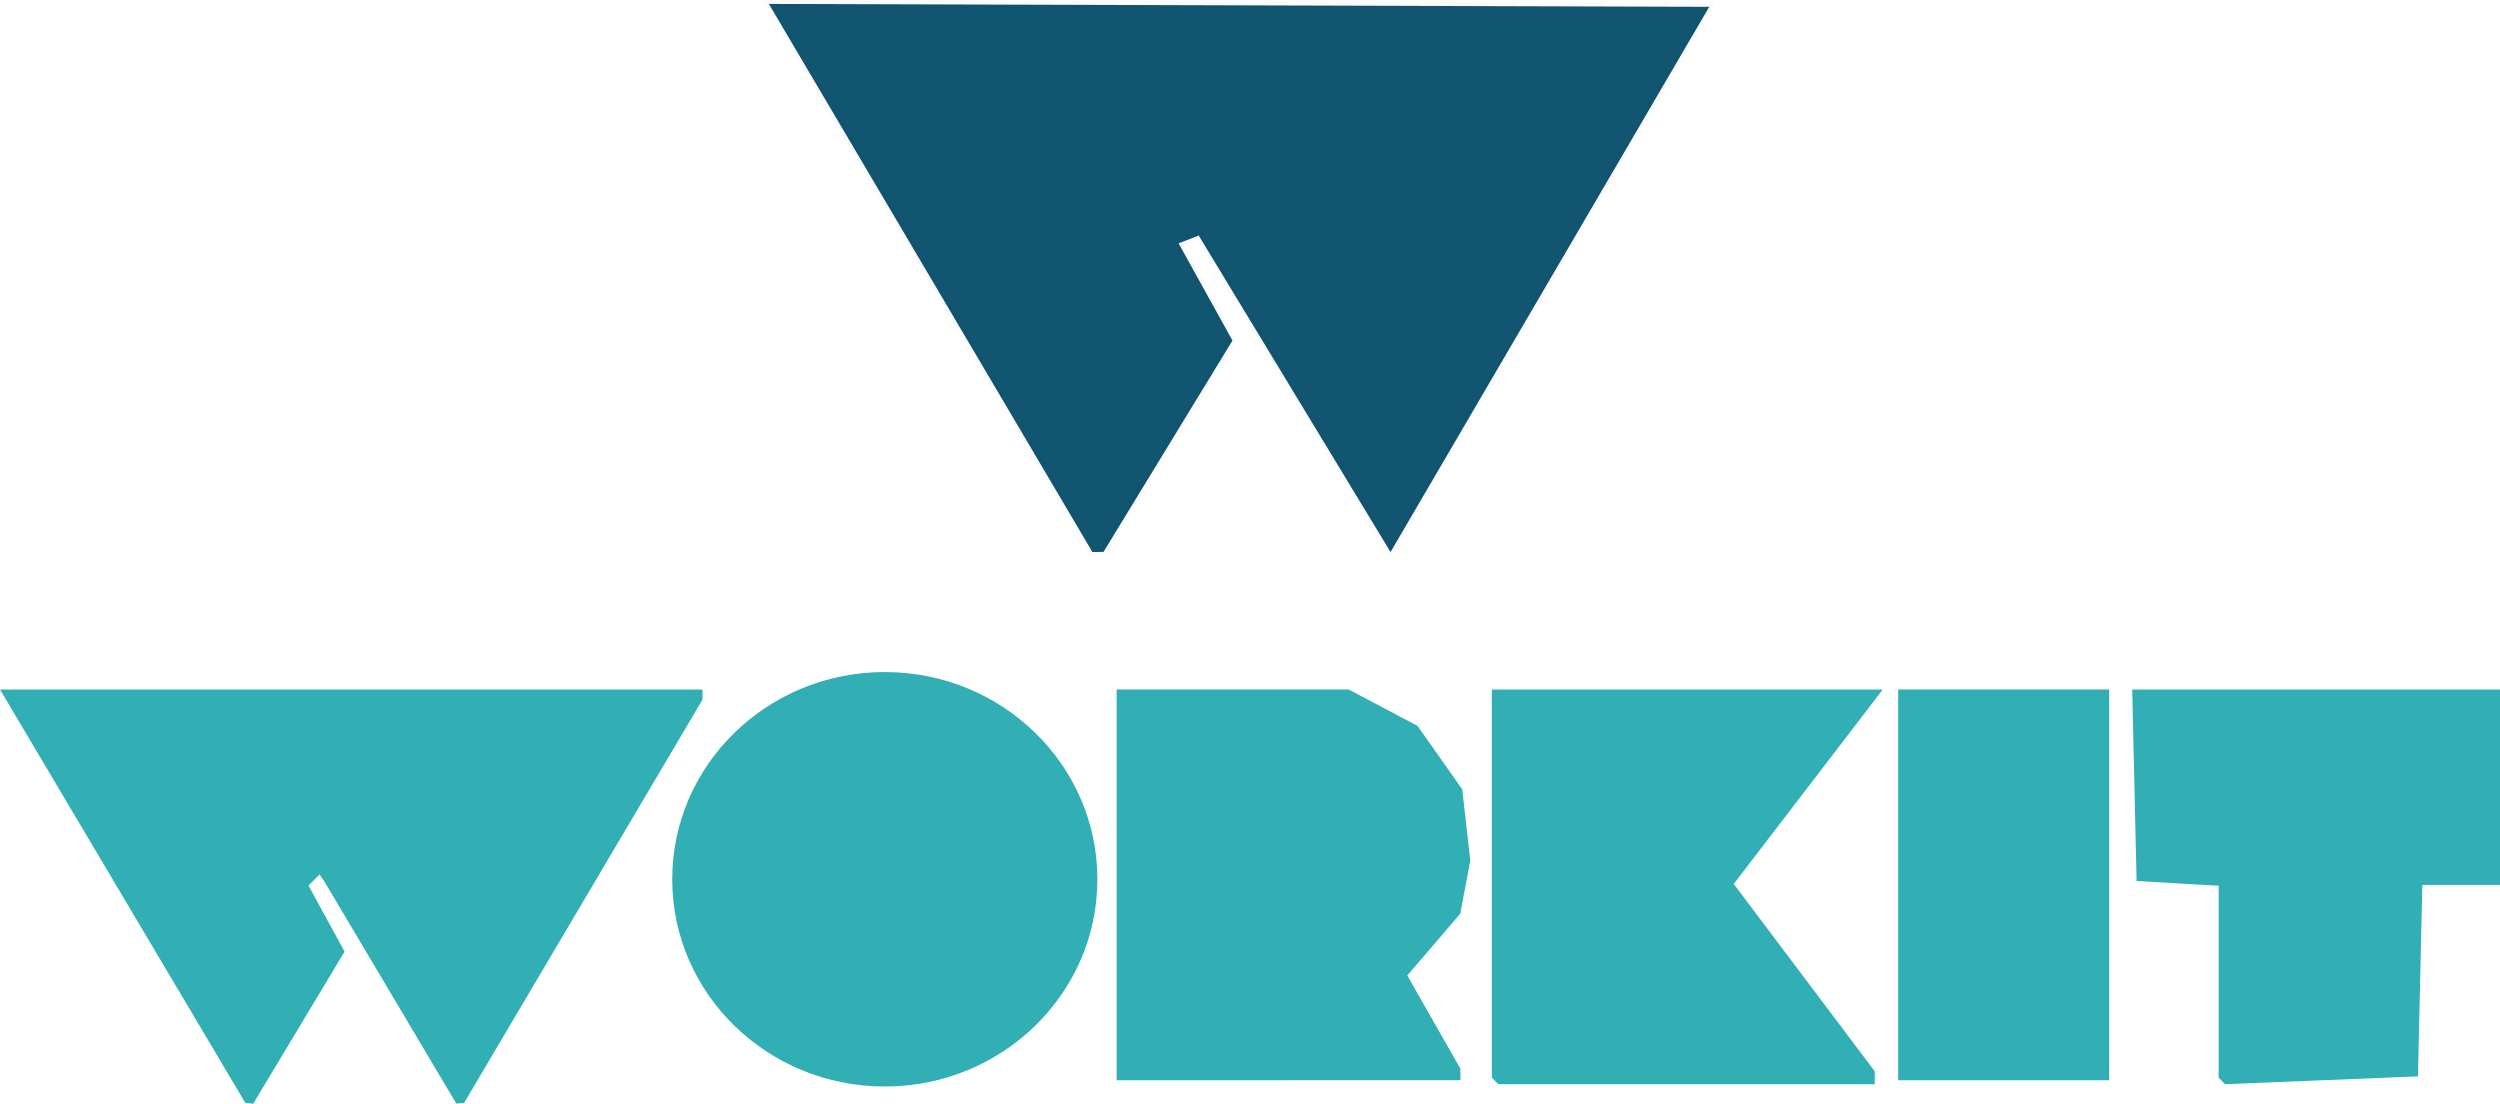 <?xml version="1.0" encoding="UTF-8" standalone="no"?>
<!-- Created with Inkscape (http://www.inkscape.org/) -->

<svg
   width="84.635mm"
   height="37.365mm"
   viewBox="0 0 84.635 37.365"
   version="1.1"
   id="svg164944"
   inkscape:version="1.1.2 (76b9e6a115, 2022-02-25)"
   sodipodi:docname="workit.svg"
   xmlns:inkscape="http://www.inkscape.org/namespaces/inkscape"
   xmlns:sodipodi="http://sodipodi.sourceforge.net/DTD/sodipodi-0.dtd"
   xmlns="http://www.w3.org/2000/svg"
   xmlns:svg="http://www.w3.org/2000/svg">
  <sodipodi:namedview
     id="namedview164946"
     pagecolor="#ffffff"
     bordercolor="#666666"
     borderopacity="1.0"
     inkscape:pageshadow="2"
     inkscape:pageopacity="0.0"
     inkscape:pagecheckerboard="0"
     inkscape:document-units="mm"
     showgrid="false"
     inkscape:zoom="0.83039936"
     inkscape:cx="364.28255"
     inkscape:cy="-18.665718"
     inkscape:window-width="1366"
     inkscape:window-height="654"
     inkscape:window-x="0"
     inkscape:window-y="27"
     inkscape:window-maximized="1"
     inkscape:current-layer="layer1" />
  <defs
     id="defs164941" />
  <g
     inkscape:label="Capa 1"
     inkscape:groupmode="layer"
     id="layer1"
     transform="translate(-11.802,-15.457)">
    <g
       id="g186177"
       transform="translate(5.996,-0.024)"
       inkscape:export-filename="/home/julian/Imágenes/5yt.png"
       inkscape:export-xdpi="96"
       inkscape:export-ydpi="96">
      <path
         style="fill:#115571;fill-opacity:1;stroke:#000000;stroke-width:0.265px;stroke-linecap:butt;stroke-linejoin:miter;stroke-opacity:0.017"
         d="m 42.789,34.17 -10.954,-18.556 31.836,0.098 -10.79,18.458 -6.495,-10.716 -0.68,0.265 1.824,3.291 -4.366,7.155"
         id="path168039" />
      <ellipse
         style="fill:#31afb4;fill-opacity:1;stroke:#31afb4;stroke-width:0.265;stroke-opacity:1"
         id="path172260"
         ry="6.883"
         rx="7.064"
         cy="45.248"
         cx="35.76" />
      <path
         d="M 14.242,52.831 14.109,52.815 9.957,45.819 5.806,38.824 H 17.696 29.587 v 0.172 0.172 l -4.035,6.826 -4.035,6.826 -0.132,0.01 -0.132,0.01 -2.238,-3.767 -2.238,-3.767 -0.077,-0.11 -0.077,-0.11 -0.187,0.187 -0.187,0.187 0.611,1.118 0.611,1.118 -1.547,2.575 -1.547,2.575 z m 48.66,-0.646 h -6.372 l -0.11,-0.11 -0.11,-0.11 v -6.57 -6.57 h 6.617 6.617 l -2.522,3.291 -2.522,3.291 2.387,3.171 2.387,3.171 v 0.219 0.219 z m 21.496,-0.132 -3.264,0.132 -0.109,-0.11 -0.109,-0.11 v -3.249 -3.249 l -1.389,-0.08 -1.389,-0.08 -0.074,-3.241 -0.074,-3.241 h 6.226 6.226 v 3.307 3.307 h -1.315 -1.315 l -0.074,3.241 -0.074,3.241 z m -34.968,0 h -5.821 v -6.615 -6.615 h 3.927 3.927 l 1.166,0.616 1.166,0.616 0.757,1.074 0.757,1.074 0.136,1.204 0.136,1.204 -0.169,0.9 -0.169,0.9 -0.897,1.047 -0.897,1.047 0.897,1.575 0.897,1.575 0.003,0.198 0.003,0.198 h -5.821 z m 24.209,0 h -3.572 v -6.615 -6.615 h 3.572 3.572 v 6.615 6.615 z"
         style="fill:#31afb4;fill-opacity:1;stroke-width:0.07;paint-order:markers fill stroke"
         id="path174510"
         sodipodi:nodetypes="cccccccccccccccccccccccccccccccccccccccccccccccccccccccccccccccccccccccccccccccccccccccc" />
    </g>
  </g>
</svg>
